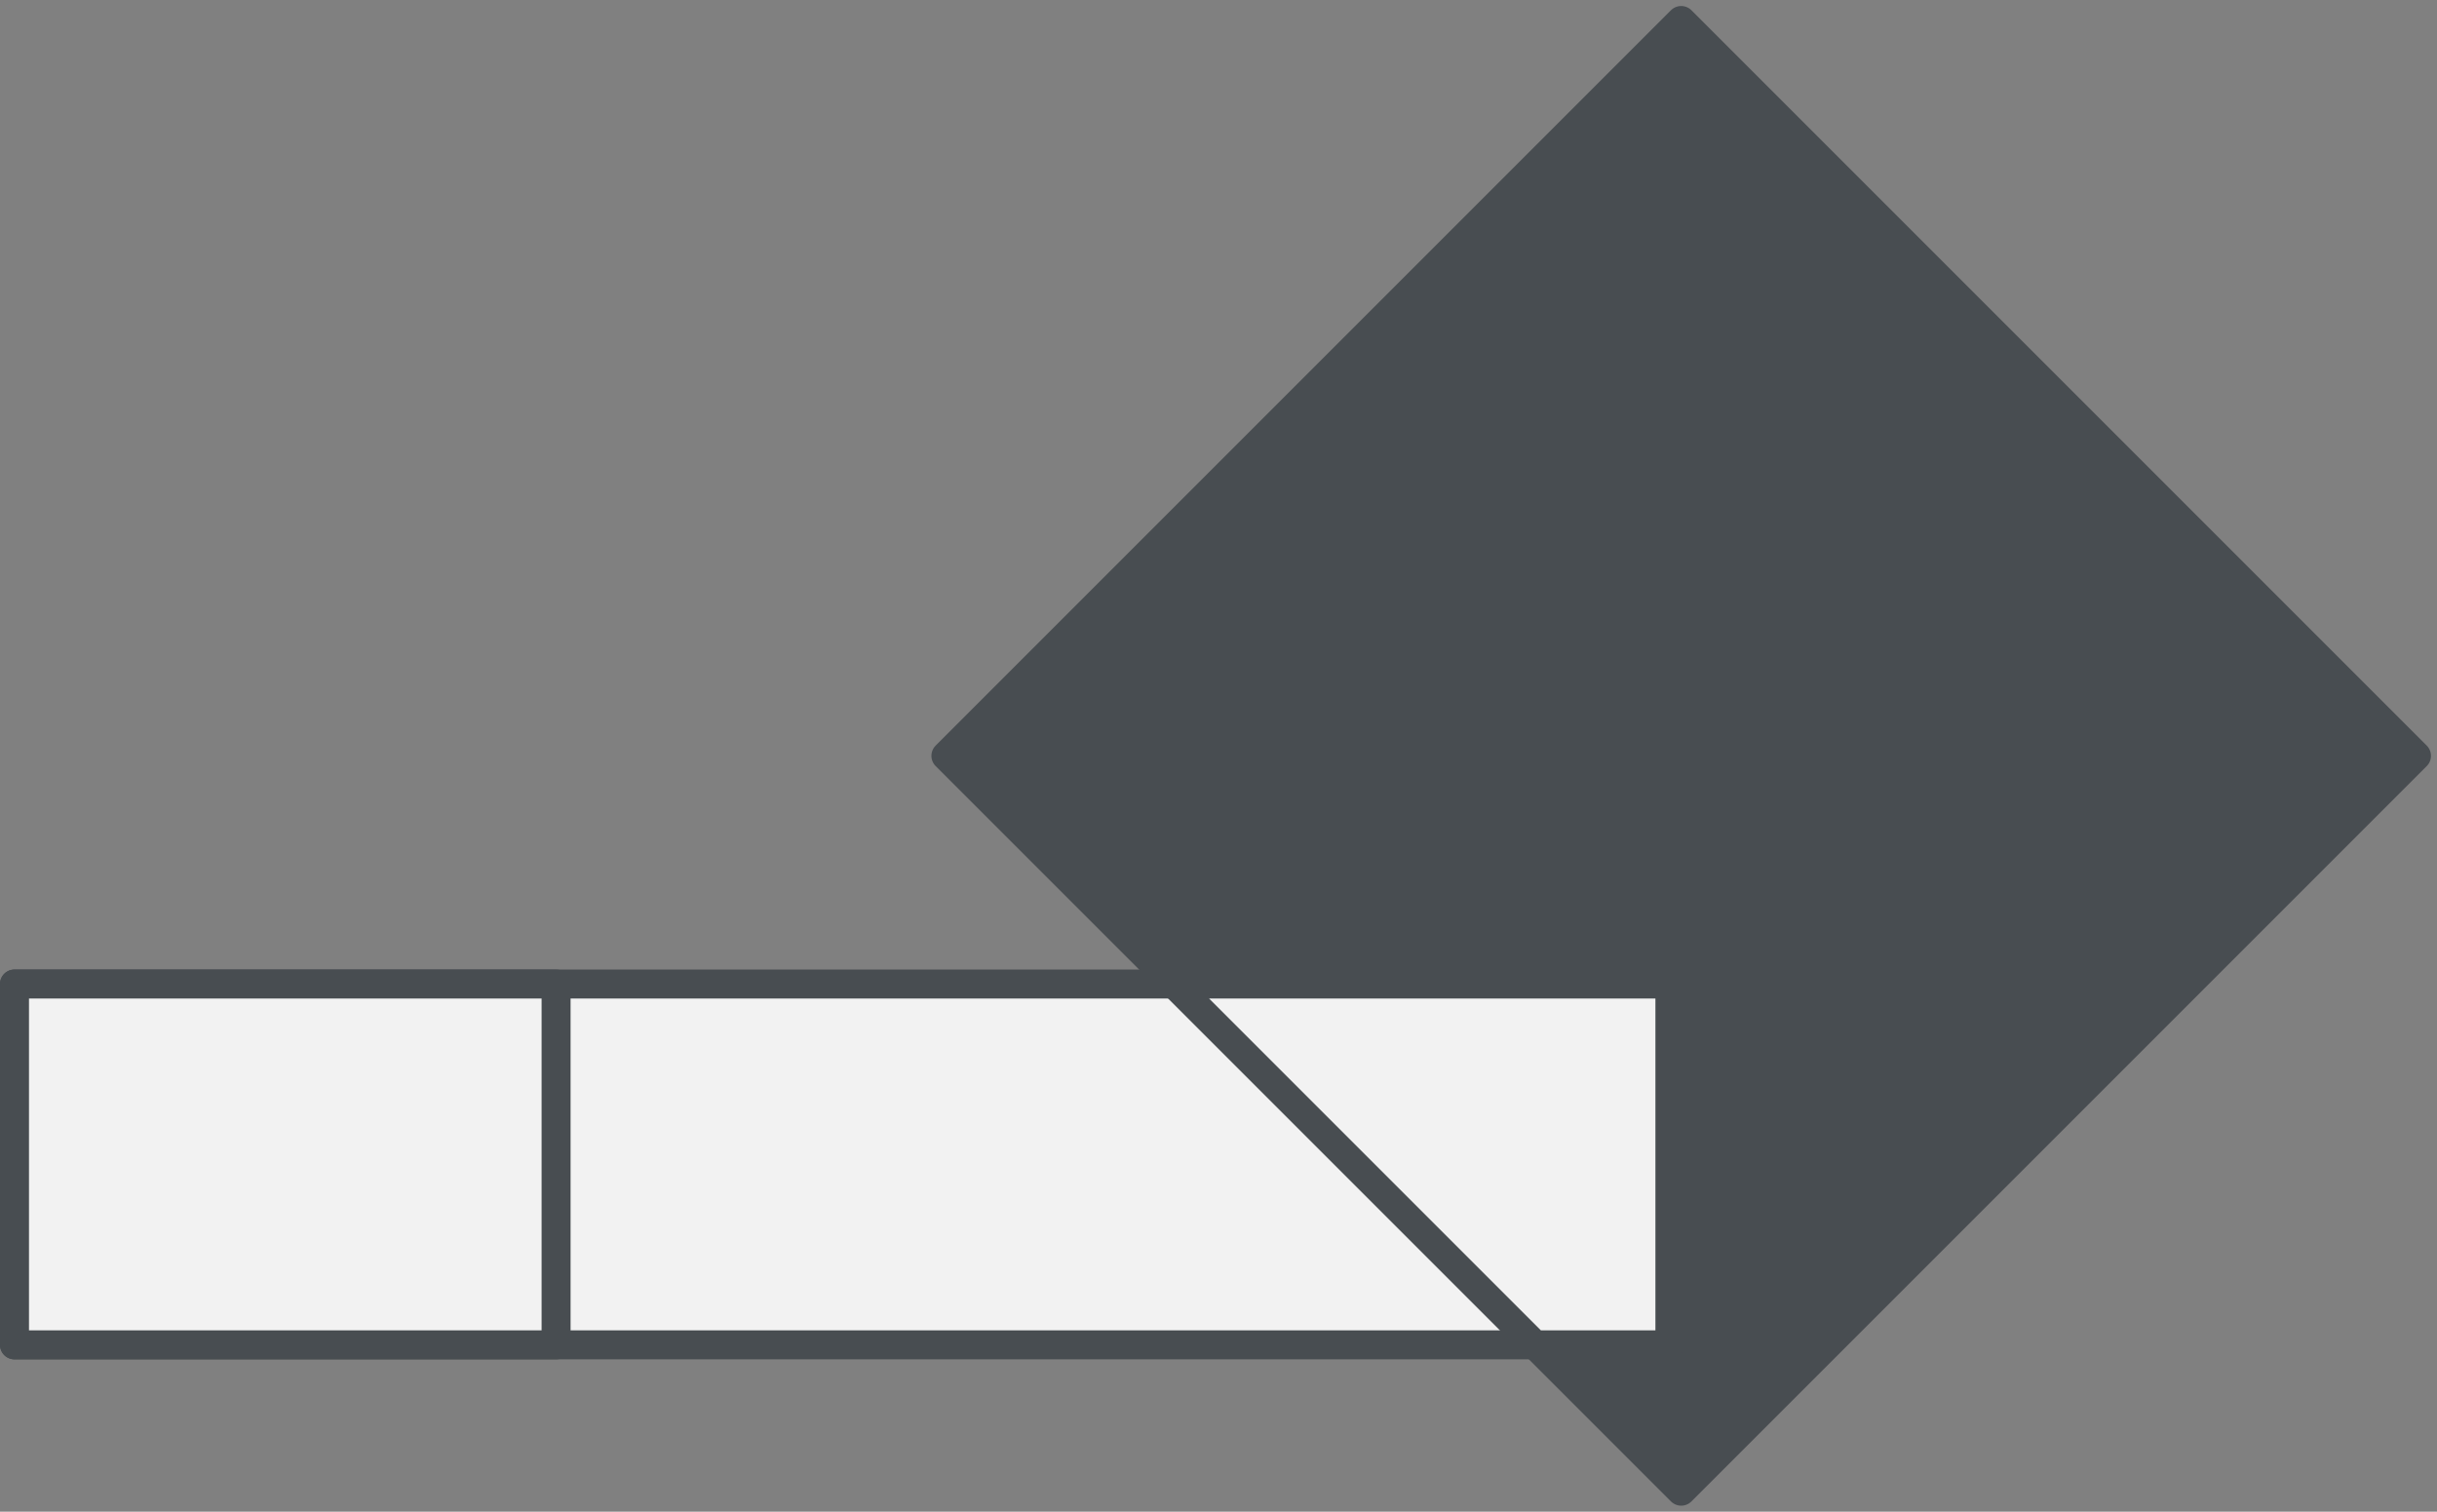 <svg xmlns="http://www.w3.org/2000/svg" width="210.218" height="130.39" viewBox="0 0 210.218 130.39">
    <rect x="0" y="0" width="210.218" height="130.39" fill="#808080" stroke="none"/>
    <defs>
        <style>
            .cls-2{stroke:#484d51;stroke-linecap:round;stroke-linejoin:round;stroke-width:2.5px;fill:#f2f2f2}
        </style>
    </defs>
    <g id="Group_59" transform="translate(-79.775 -1475.73)">
        <path id="Rectangle_75" fill="#484d51" stroke="#484d51" stroke-linecap="round" stroke-linejoin="round" stroke-width="2.5px" d="M0 0H89.7V89.7H0z" transform="rotate(135 -175.024 830.156)"/>
        <path id="Rectangle_76" d="M0 0H142.798V31.125H0z" class="cls-2" transform="rotate(180 111.911 795.866)"/>
        <path id="Path_12" d="M-800.848 1591.732h-11.646l-31.125-31.125h42.771z" class="cls-2" transform="translate(1024.671)"/>
        <path id="Rectangle_77" d="M0 0H31.125V46.718H0z" class="cls-2" transform="rotate(90 -716.432 844.175)"/>
    </g>
</svg>
